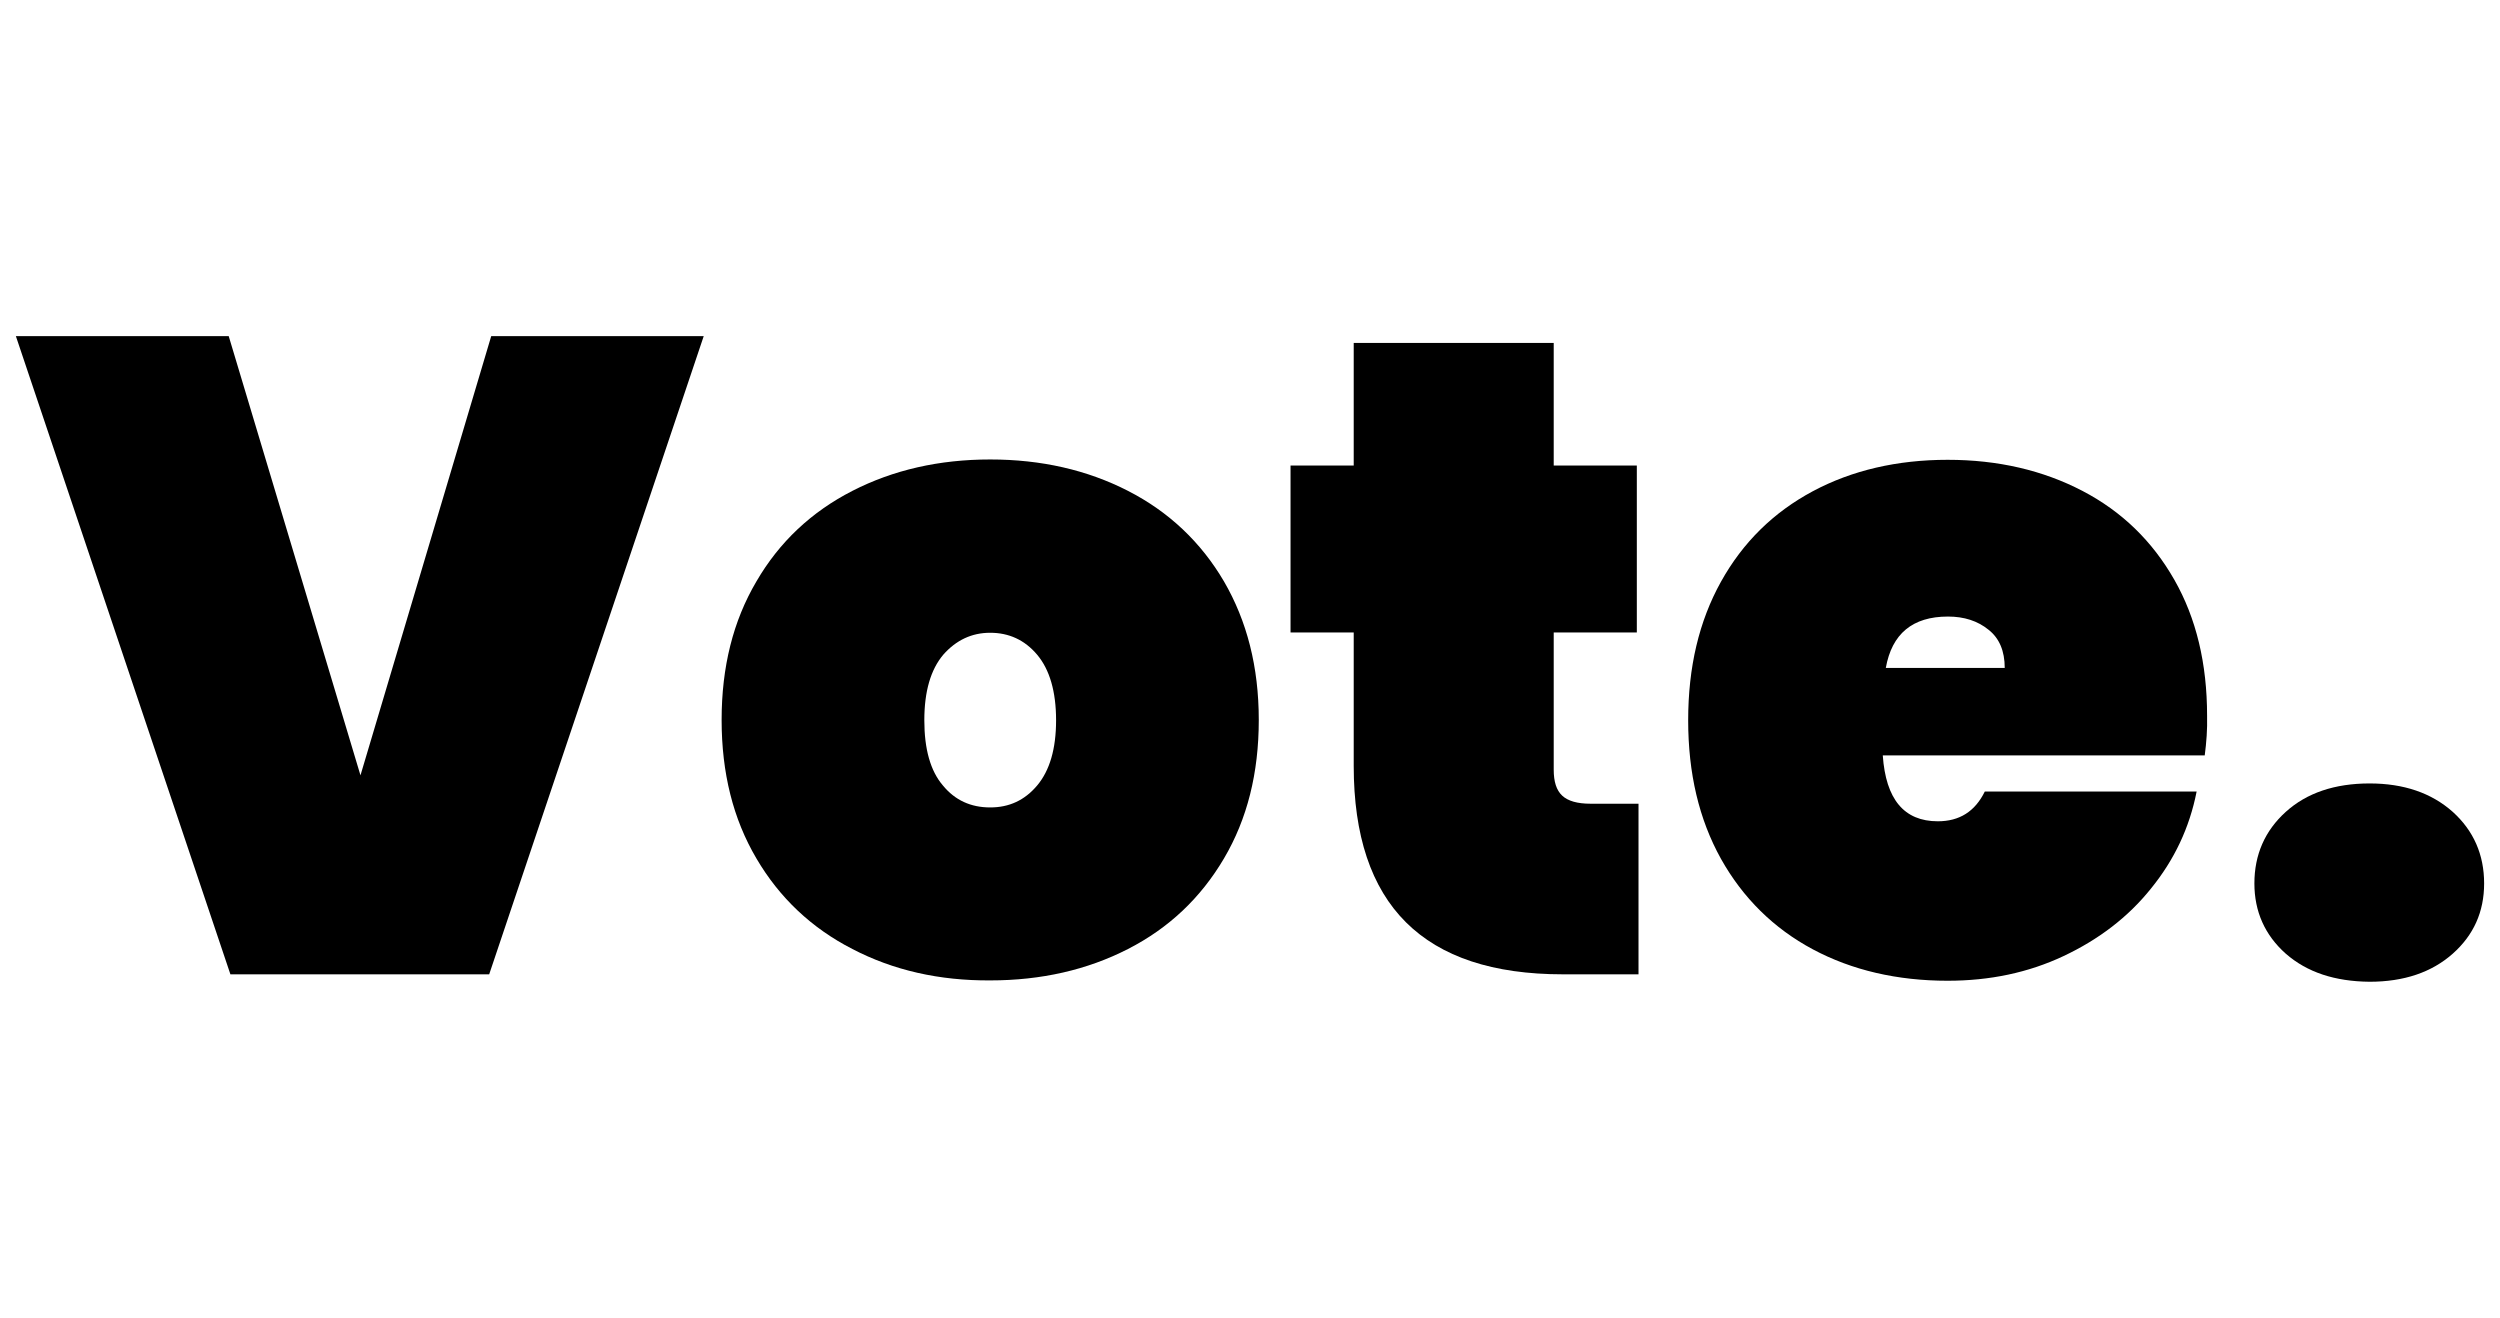 <?xml version="1.0" encoding="utf-8"?>
<!-- Generator: Adobe Illustrator 25.3.1, SVG Export Plug-In . SVG Version: 6.00 Build 0)  -->
<svg version="1.1" id="Camada_1" xmlns="http://www.w3.org/2000/svg" xmlns:xlink="http://www.w3.org/1999/xlink" x="0px" y="0px"
	 viewBox="0 0 74 39" style="enable-background:new 0 0 74 39;" xml:space="preserve">
<g>
	<path d="M20.83,9.95l-6.35,18.89H6.82L0.47,9.95h6.3l3.9,13l3.87-13H20.83z"/>
	<path d="M25.23,28.09c-1.21-0.62-2.16-1.52-2.84-2.68c-0.69-1.17-1.03-2.53-1.03-4.1c0-1.57,0.34-2.93,1.03-4.1
		c0.68-1.17,1.63-2.06,2.84-2.68s2.57-0.93,4.08-0.93c1.51,0,2.87,0.31,4.08,0.93c1.21,0.62,2.16,1.52,2.84,2.68
		c0.68,1.17,1.03,2.53,1.03,4.1c0,1.57-0.34,2.93-1.03,4.1c-0.69,1.17-1.63,2.06-2.84,2.68c-1.21,0.62-2.57,0.93-4.08,0.93
		C27.8,29.03,26.44,28.72,25.23,28.09z M30.7,23.25c0.37-0.44,0.56-1.08,0.56-1.93c0-0.85-0.19-1.5-0.56-1.94
		c-0.37-0.44-0.84-0.65-1.39-0.65c-0.55,0-1.01,0.22-1.39,0.65c-0.37,0.44-0.56,1.08-0.56,1.94c0,0.85,0.18,1.5,0.55,1.93
		c0.36,0.44,0.83,0.65,1.4,0.65C29.87,23.9,30.33,23.69,30.7,23.25z"/>
	<path d="M48.5,23.8v5.04h-2.24c-4.13,0-6.19-2.05-6.19-6.17v-3.95H38.2v-4.94h1.87v-3.63h5.92v3.63h2.46v4.94h-2.46v4.06
		c0,0.36,0.08,0.61,0.25,0.77s0.45,0.24,0.84,0.24H48.5z"/>
	<path d="M65.26,22.36h-9.53c0.09,1.3,0.63,1.95,1.63,1.95c0.64,0,1.1-0.29,1.39-0.88h6.27c-0.21,1.07-0.66,2.02-1.35,2.87
		c-0.68,0.85-1.55,1.51-2.59,2c-1.04,0.49-2.18,0.73-3.43,0.73c-1.49,0-2.83-0.31-3.99-0.93s-2.07-1.52-2.72-2.68
		c-0.65-1.17-0.97-2.53-0.97-4.1c0-1.57,0.32-2.93,0.97-4.1c0.65-1.17,1.56-2.06,2.72-2.68s2.5-0.93,3.99-0.93s2.82,0.31,3.99,0.92
		s2.07,1.49,2.72,2.63s0.97,2.48,0.97,4.03C65.34,21.59,65.31,21.98,65.26,22.36z M59.34,19.77c0-0.5-0.16-0.88-0.48-1.13
		c-0.32-0.26-0.72-0.39-1.2-0.39c-1.05,0-1.66,0.51-1.84,1.52H59.34z"/>
	<path d="M67.66,28.23c-0.62-0.55-0.93-1.25-0.93-2.08c0-0.85,0.31-1.56,0.93-2.12c0.62-0.56,1.45-0.84,2.48-0.84
		c1.01,0,1.83,0.28,2.46,0.84c0.62,0.56,0.93,1.27,0.93,2.12c0,0.84-0.31,1.53-0.93,2.08c-0.62,0.55-1.44,0.83-2.46,0.83
		C69.11,29.05,68.29,28.78,67.66,28.23z"/>
</g>
</svg>
